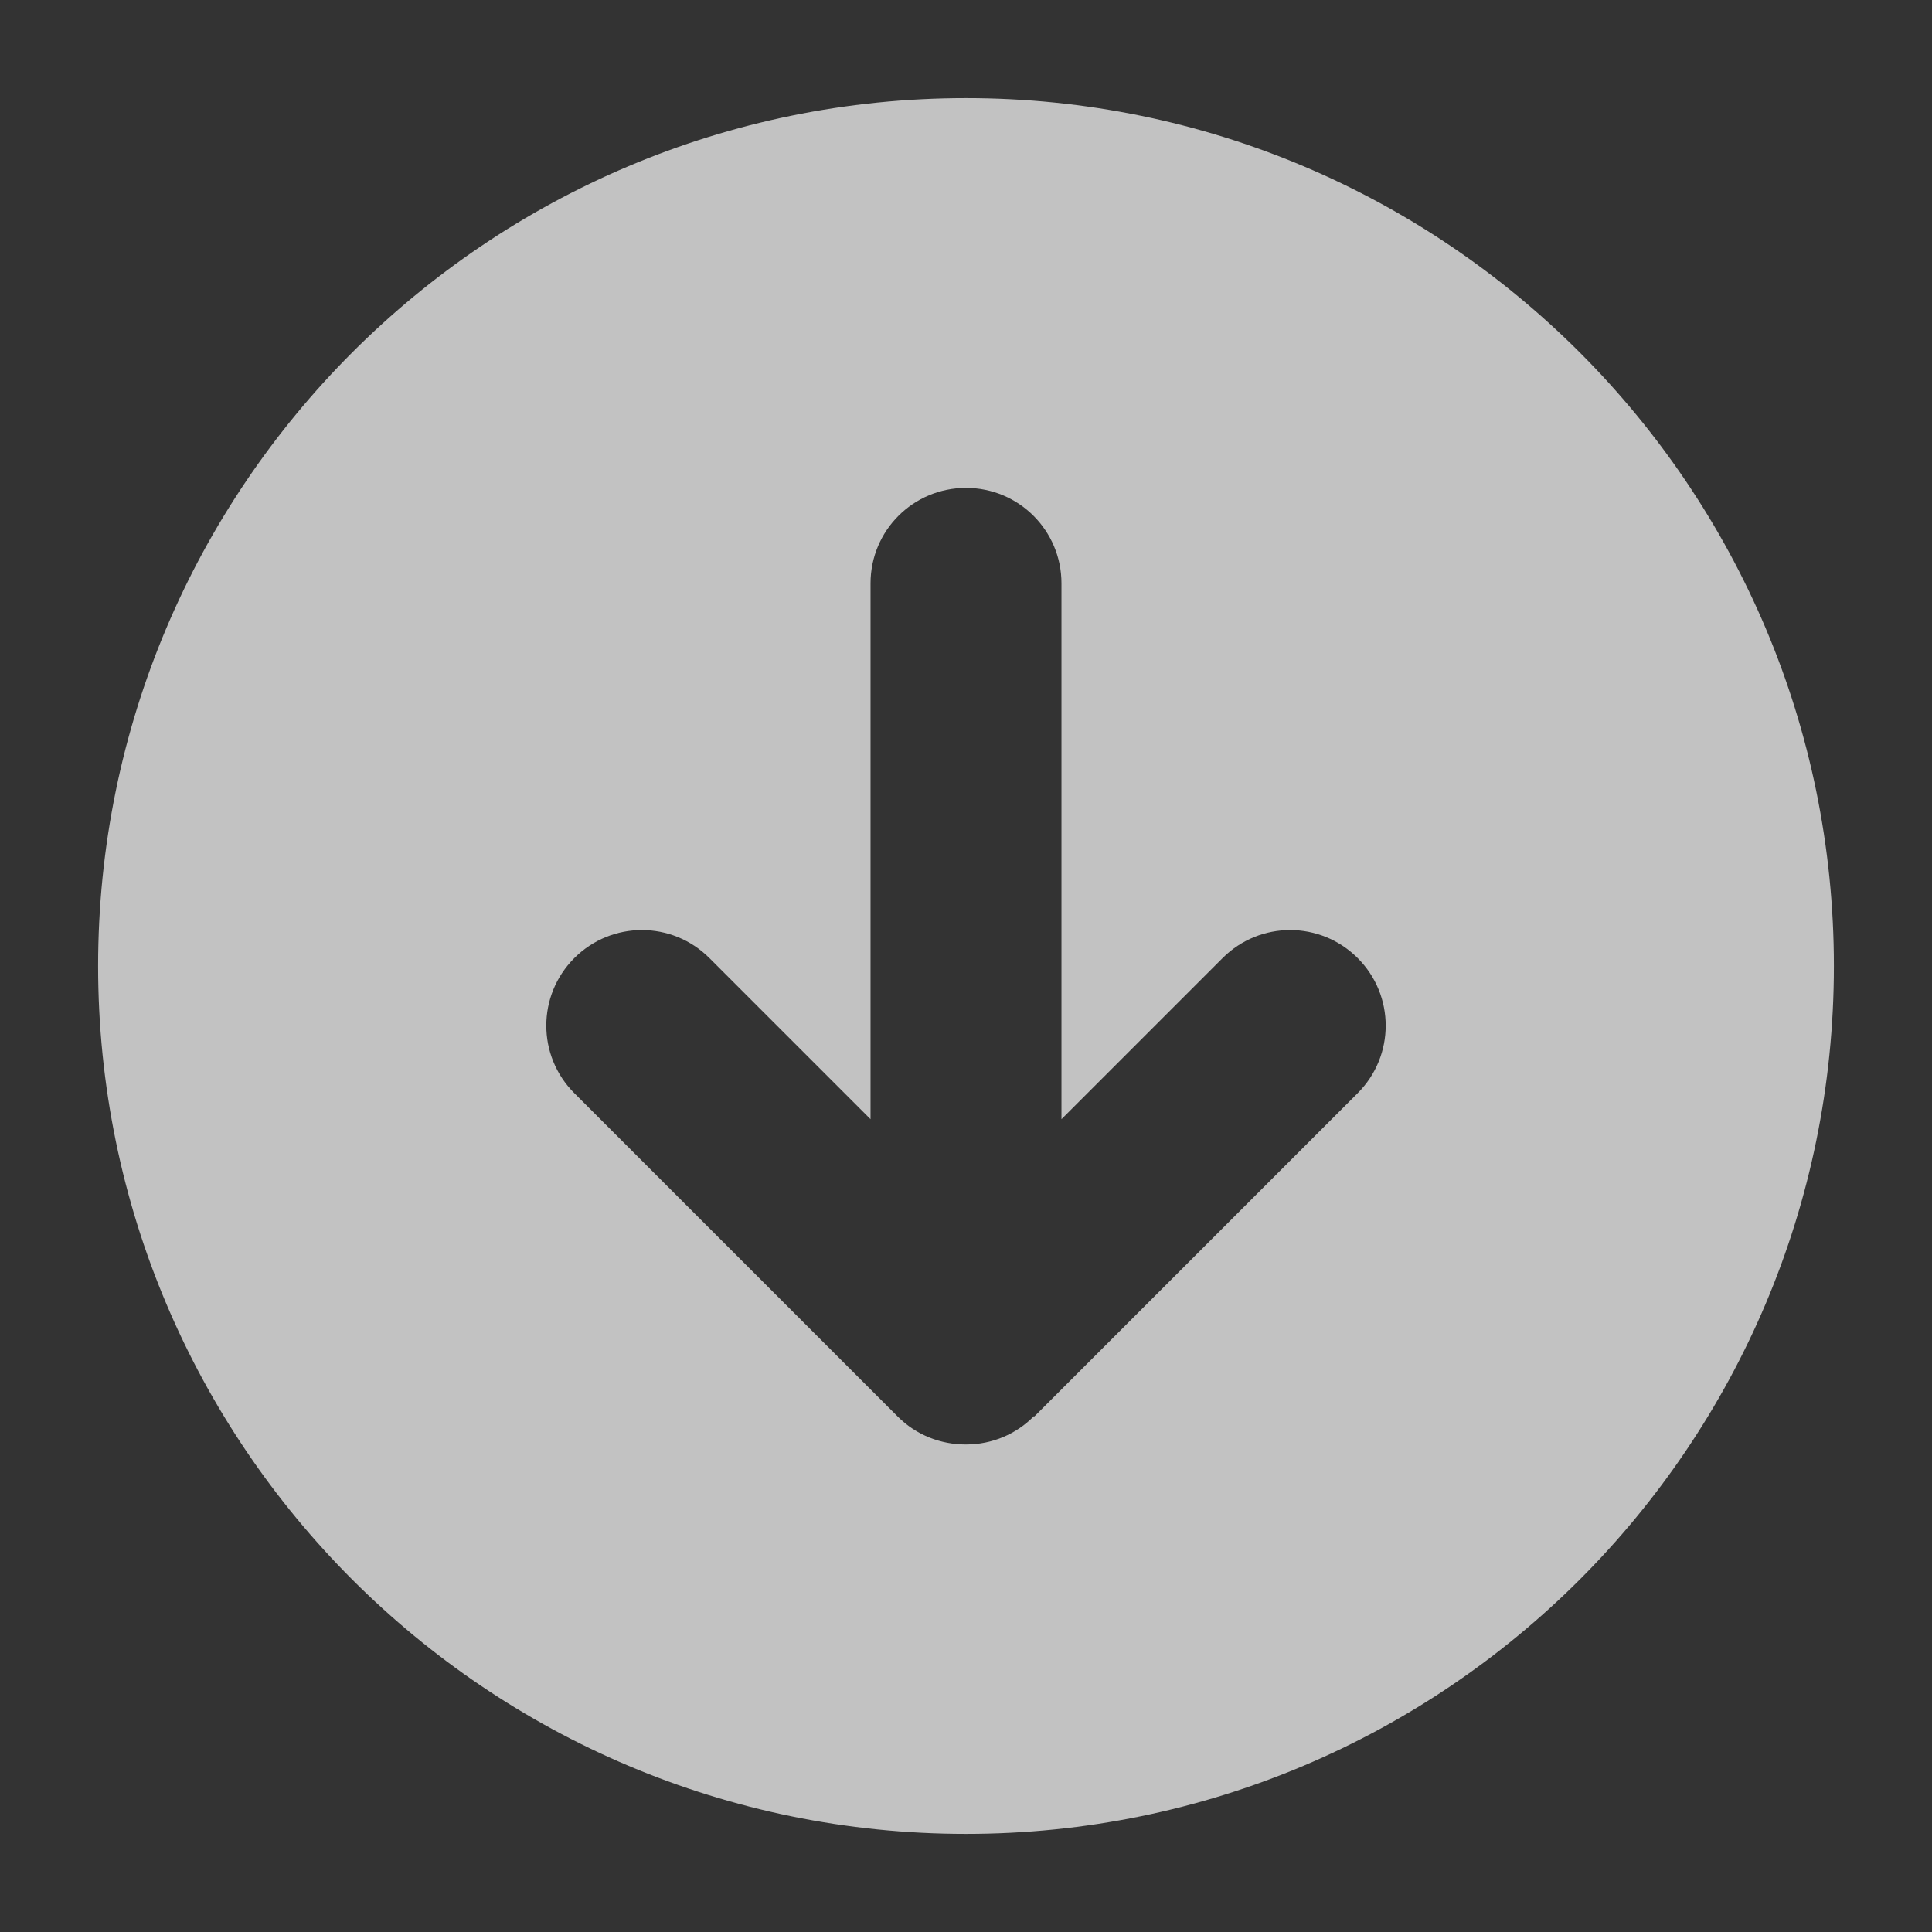 <?xml version="1.0" encoding="utf-8"?>
<!-- Generator: Adobe Illustrator 18.0.0, SVG Export Plug-In . SVG Version: 6.00 Build 0)  -->
<!DOCTYPE svg PUBLIC "-//W3C//DTD SVG 1.1//EN" "http://www.w3.org/Graphics/SVG/1.1/DTD/svg11.dtd">
<svg version="1.1" id="Layer_1" xmlns="http://www.w3.org/2000/svg" xmlns:xlink="http://www.w3.org/1999/xlink" x="0px" y="0px"
	 viewBox="0 0 512 512" enable-background="new 0 0 512 512" xml:space="preserve">
<rect x="0" y="0" width="512" height="512" fill="#333333" stroke="none"/>
<path opacity="0.7" fill="#FFFFFF" enable-background="new    " d="M256,26C129,26,26,129,26,256s103,230,230,230s230-103,230-230
	S383,26,256,26z M359.8,289.7l-85.7,85.7l-0.1-0.1c-4.6,4.7-11,7.5-18,7.5h-0.1c-6.5,0-13-2.4-18-7.4l-85.7-85.7
	c-9.9-9.9-9.9-25.9,0-35.8s25.9-9.9,35.8,0l42.7,42.7v-142c0-14,11.3-25.3,25.3-25.3s25.3,11.3,25.3,25.3v142l42.7-42.7
	c9.9-9.9,25.9-9.9,35.8,0C369.7,263.8,369.7,279.8,359.8,289.7z"/>
</svg>
